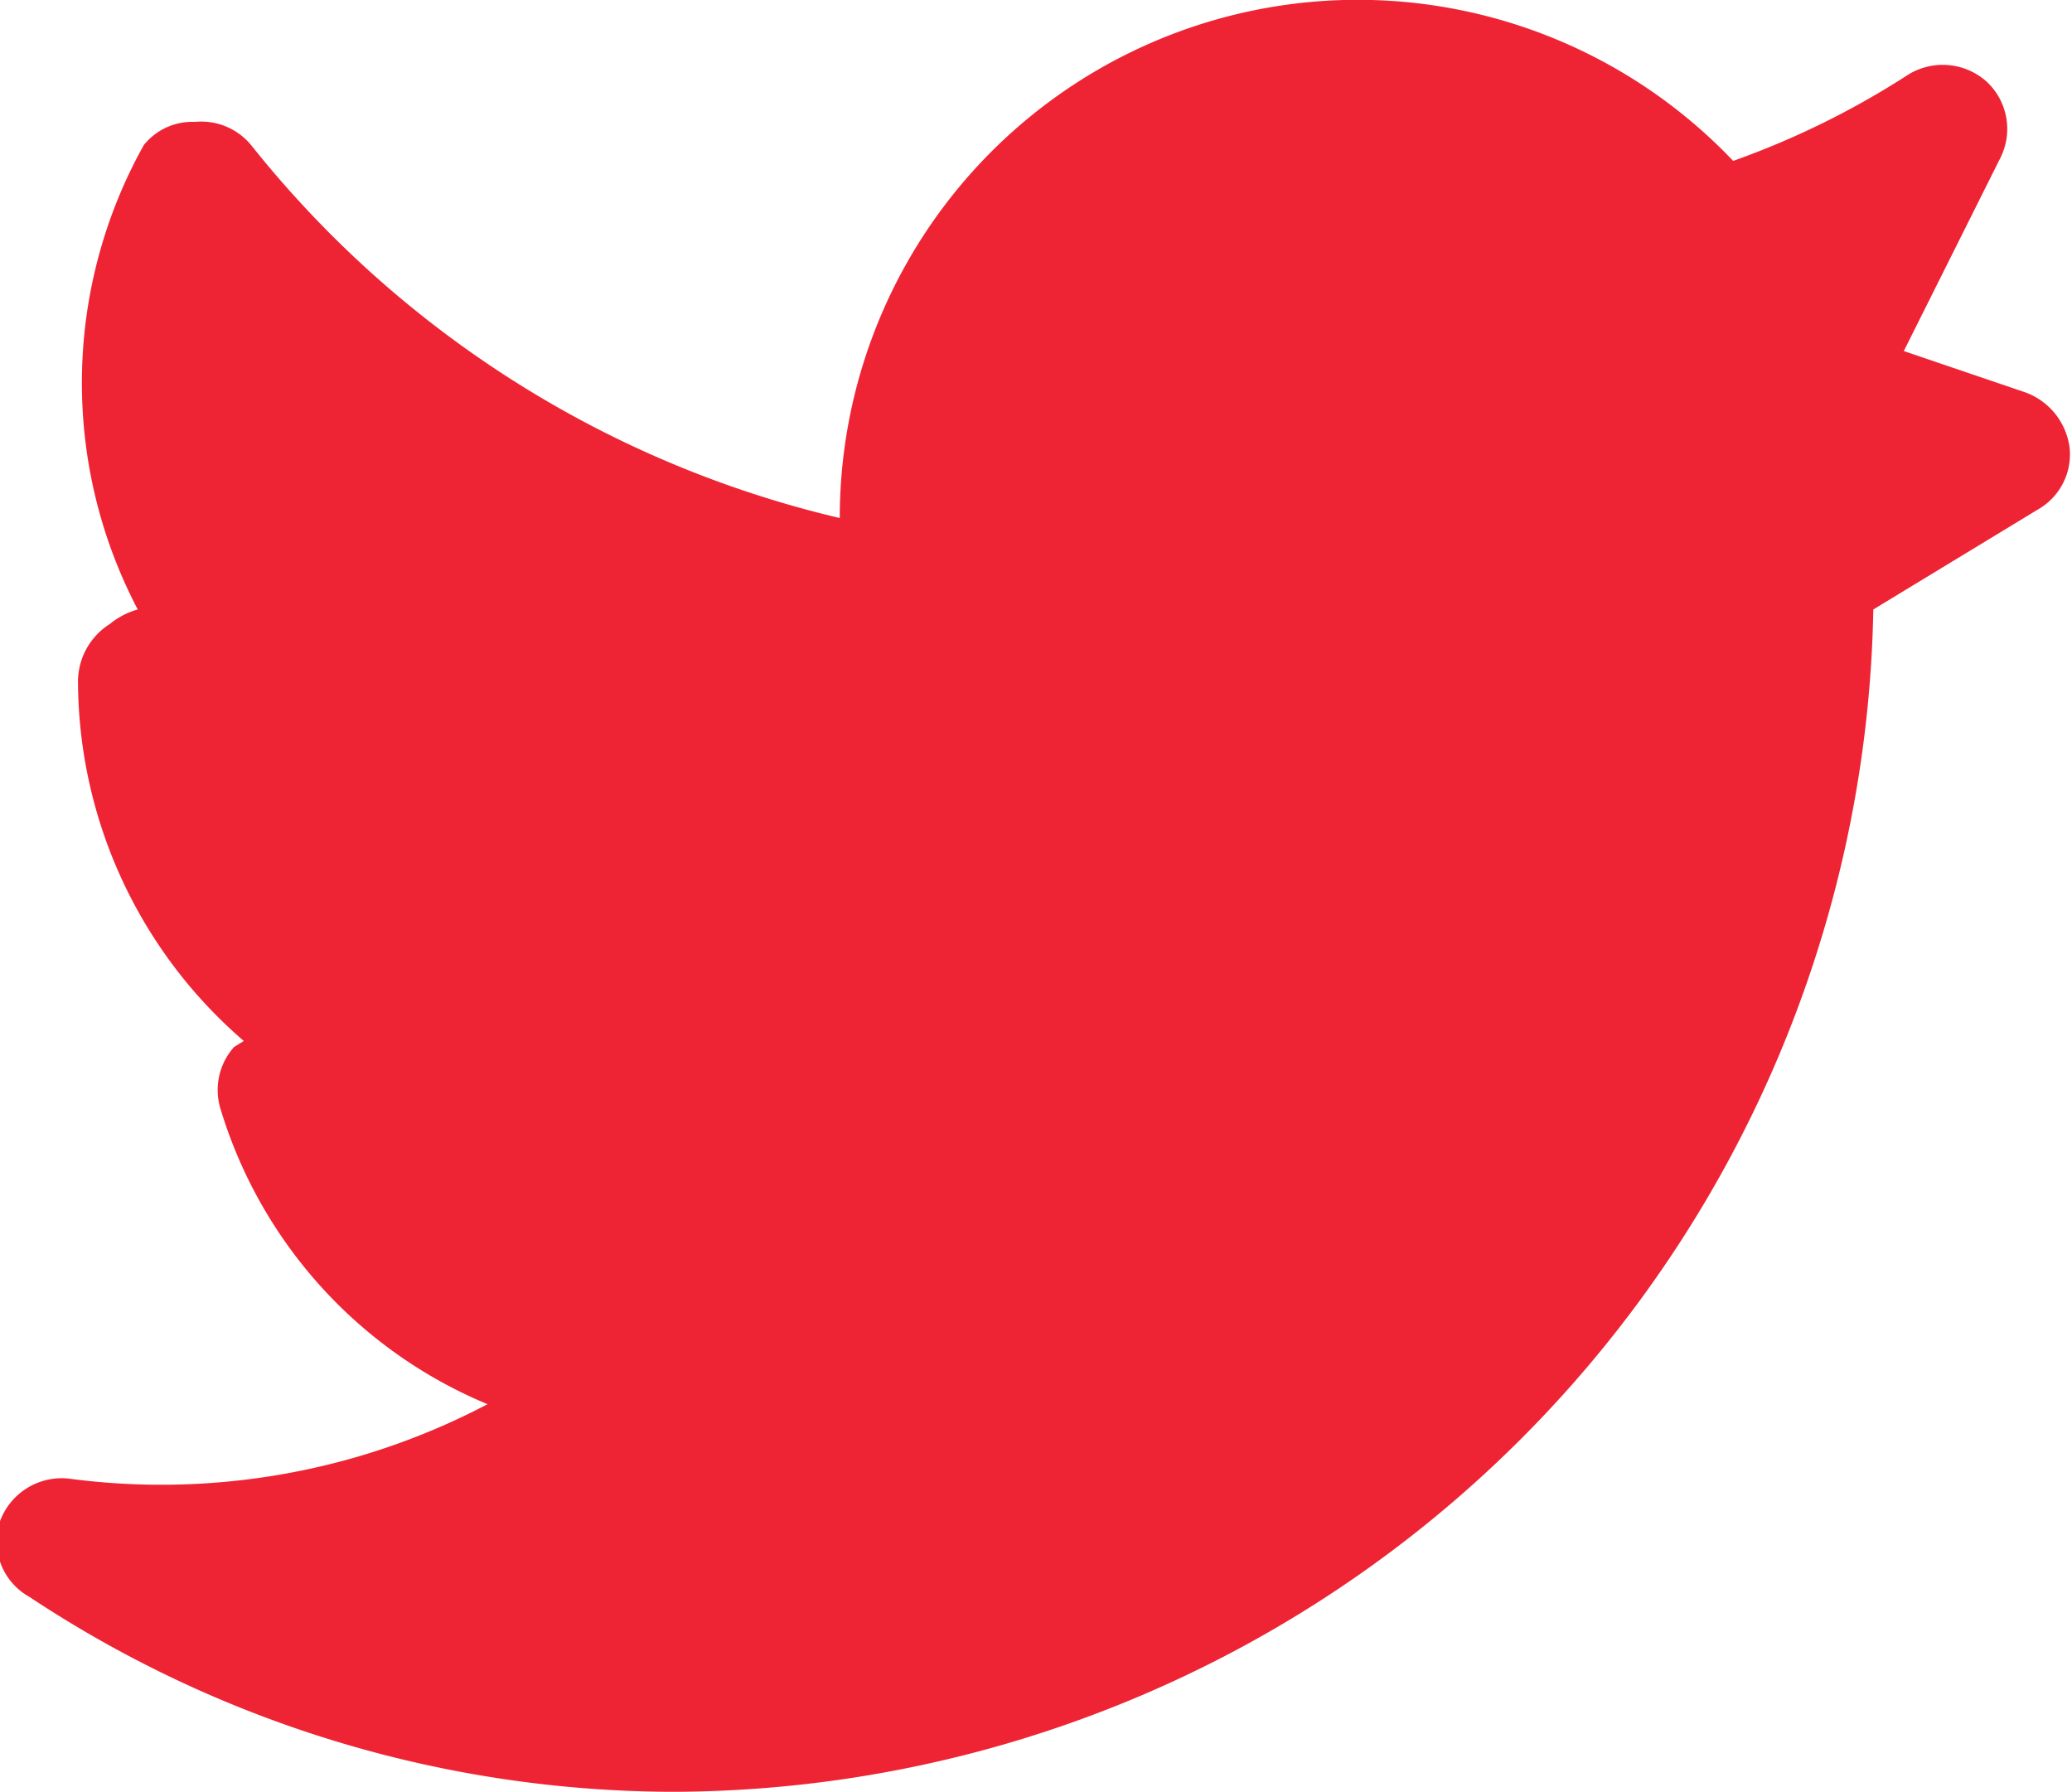 <svg xmlns="http://www.w3.org/2000/svg" viewBox="0 0 17 14.7"><defs><style>.cls-1{fill:#ee2434;}</style></defs><title>Asset 14</title><g id="Layer_2" data-name="Layer 2"><g id="Layer_1-2" data-name="Layer 1"><path class="cls-1" d="M5.54,14.7a9.59,9.59,0,0,1-5.3-1.6A.52.52,0,0,1,0,12.48a.54.54,0,0,1,.56-.35A5.75,5.75,0,0,0,4,11.52,3.82,3.82,0,0,1,1.81,9.1a.53.53,0,0,1,.11-.51L2,8.54A3.91,3.91,0,0,1,.64,5.6.56.56,0,0,1,.9,5.12.63.63,0,0,1,1.13,5a4,4,0,0,1,.05-3.81A.51.51,0,0,1,1.6,1a.53.53,0,0,1,.46.19A8.73,8.73,0,0,0,6.89,4.25a4.25,4.25,0,0,1,7.33-2.93A6.89,6.89,0,0,0,15.66.61a.54.54,0,0,1,.64.06.53.53,0,0,1,.11.63l-.79,1.58,1,.34a.56.56,0,0,1,.36.45.52.52,0,0,1-.26.51L15.37,5A9.88,9.88,0,0,1,5.54,14.7Z"/></g></g></svg>